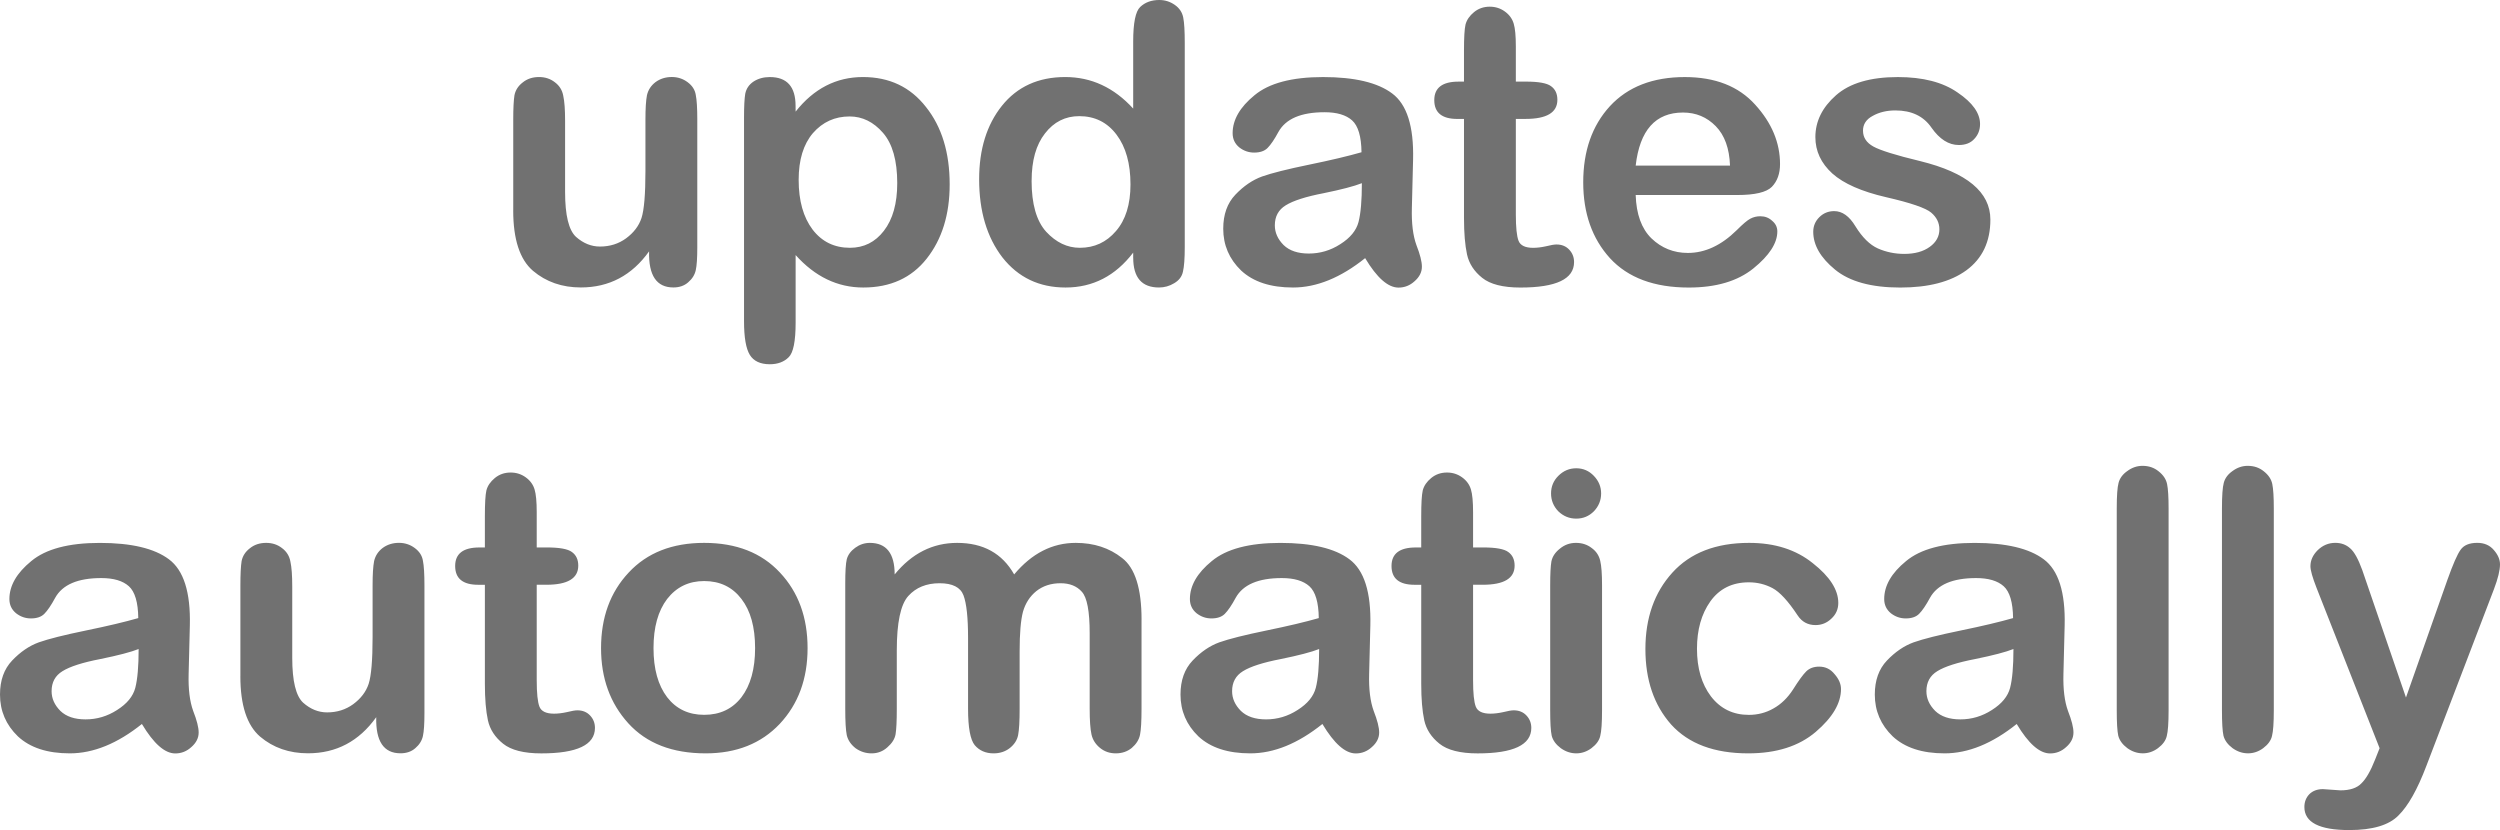 <svg version="1.1" xmlns="http://www.w3.org/2000/svg" xmlns:xlink="http://www.w3.org/1999/xlink" width="90.508" height="30.051" viewBox="0,0,90.508,30.051"><g transform="translate(-194.746,-164.974)"><g data-paper-data="{&quot;isPaintingLayer&quot;:true}" fill="#717171" fill-rule="nonzero" stroke="none" stroke-width="1" stroke-linecap="square" stroke-linejoin="miter" stroke-miterlimit="10" stroke-dasharray="" stroke-dashoffset="0" style="mix-blend-mode: normal"><g><path d="M213.327,172.594v-3.294c0,-0.403 0.015,-0.695 0.044,-0.878c0.037,-0.183 0.135,-0.337 0.296,-0.461c0.161,-0.132 0.359,-0.198 0.593,-0.198c0.22,0 0.41,0.062 0.571,0.187c0.168,0.124 0.271,0.289 0.307,0.494c0.044,0.198 0.066,0.498 0.066,0.9v2.58c0,0.842 0.132,1.383 0.395,1.625c0.264,0.234 0.553,0.351 0.867,0.351c0.359,0 0.673,-0.099 0.944,-0.296c0.278,-0.205 0.465,-0.45 0.56,-0.736c0.095,-0.293 0.143,-0.86 0.143,-1.702v-1.867c0,-0.395 0.018,-0.688 0.055,-0.878c0.044,-0.19 0.146,-0.348 0.307,-0.472c0.168,-0.124 0.366,-0.187 0.593,-0.187c0.212,0 0.403,0.062 0.571,0.187c0.168,0.124 0.267,0.278 0.296,0.461c0.037,0.183 0.055,0.479 0.055,0.889v4.633c0,0.381 -0.018,0.655 -0.055,0.823c-0.037,0.168 -0.128,0.315 -0.274,0.439c-0.139,0.124 -0.318,0.187 -0.538,0.187c-0.608,0 -0.9,-0.436 -0.878,-1.307c-0.622,0.871 -1.446,1.307 -2.47,1.307c-0.681,0 -1.259,-0.201 -1.735,-0.604c-0.476,-0.41 -0.714,-1.138 -0.714,-2.185zM223.55,169.015c0.659,-0.834 1.471,-1.252 2.437,-1.252c0.959,0 1.72,0.362 2.284,1.087c0.571,0.717 0.856,1.651 0.856,2.8c0,1.091 -0.278,1.987 -0.834,2.69c-0.549,0.695 -1.314,1.043 -2.295,1.043c-0.93,0 -1.746,-0.392 -2.448,-1.175v2.448c0,0.673 -0.084,1.091 -0.253,1.252c-0.168,0.168 -0.395,0.253 -0.681,0.253c-0.344,0 -0.586,-0.113 -0.725,-0.34c-0.139,-0.227 -0.209,-0.633 -0.209,-1.219v-7.389c0,-0.388 0.015,-0.67 0.044,-0.845c0.037,-0.183 0.135,-0.329 0.296,-0.439c0.168,-0.11 0.366,-0.165 0.593,-0.165c0.622,0 0.933,0.348 0.933,1.043zM227.229,171.606c0,-0.82 -0.172,-1.427 -0.516,-1.823c-0.344,-0.395 -0.747,-0.593 -1.208,-0.593c-0.534,0 -0.977,0.201 -1.329,0.604c-0.344,0.403 -0.516,0.966 -0.516,1.691c0,0.754 0.168,1.354 0.505,1.801c0.337,0.439 0.787,0.659 1.351,0.659c0.505,0 0.915,-0.205 1.23,-0.615c0.322,-0.417 0.483,-0.992 0.483,-1.724zM235.771,174.307v-0.187c-0.644,0.842 -1.46,1.263 -2.448,1.263c-0.952,0 -1.713,-0.362 -2.284,-1.087c-0.564,-0.732 -0.845,-1.676 -0.845,-2.833c0,-1.083 0.274,-1.969 0.823,-2.657c0.556,-0.695 1.321,-1.043 2.295,-1.043c0.944,0 1.764,0.381 2.459,1.142v-2.426c0,-0.673 0.084,-1.091 0.253,-1.252c0.176,-0.168 0.406,-0.253 0.692,-0.253c0.205,0 0.392,0.059 0.56,0.176c0.168,0.117 0.271,0.271 0.307,0.461c0.037,0.183 0.055,0.49 0.055,0.922v7.378c0,0.417 -0.022,0.717 -0.066,0.9c-0.037,0.176 -0.143,0.315 -0.318,0.417c-0.168,0.102 -0.351,0.154 -0.549,0.154c-0.622,0 -0.933,-0.359 -0.933,-1.076zM232.093,171.518c0,0.842 0.176,1.457 0.527,1.845c0.359,0.388 0.765,0.582 1.219,0.582c0.527,0 0.963,-0.201 1.307,-0.604c0.351,-0.403 0.527,-0.966 0.527,-1.691c0,-0.754 -0.168,-1.354 -0.505,-1.801c-0.337,-0.447 -0.787,-0.67 -1.35,-0.67c-0.505,0 -0.919,0.209 -1.241,0.626c-0.322,0.41 -0.483,0.981 -0.483,1.713zM244.17,174.318c-0.886,0.71 -1.757,1.065 -2.613,1.065c-0.812,0 -1.438,-0.205 -1.878,-0.615c-0.432,-0.417 -0.648,-0.922 -0.648,-1.515c0,-0.512 0.146,-0.922 0.439,-1.23c0.3,-0.315 0.622,-0.534 0.966,-0.659c0.351,-0.124 0.919,-0.267 1.702,-0.428c0.783,-0.161 1.416,-0.311 1.899,-0.45c-0.007,-0.571 -0.121,-0.955 -0.34,-1.153c-0.22,-0.198 -0.553,-0.296 -0.999,-0.296c-0.849,0 -1.405,0.238 -1.669,0.714c-0.146,0.271 -0.278,0.465 -0.395,0.582c-0.11,0.11 -0.271,0.165 -0.483,0.165c-0.198,0 -0.377,-0.062 -0.538,-0.187c-0.161,-0.132 -0.242,-0.304 -0.242,-0.516c0,-0.483 0.264,-0.941 0.791,-1.372c0.527,-0.439 1.354,-0.659 2.481,-0.659c1.142,0 1.976,0.198 2.503,0.593c0.534,0.395 0.787,1.193 0.758,2.394l-0.044,1.757c-0.015,0.549 0.04,0.995 0.165,1.34c0.132,0.337 0.198,0.597 0.198,0.78c0,0.198 -0.088,0.373 -0.264,0.527c-0.168,0.154 -0.362,0.231 -0.582,0.231c-0.381,0 -0.783,-0.355 -1.208,-1.065zM244.049,171.606c-0.278,0.11 -0.739,0.231 -1.383,0.362c-0.644,0.124 -1.102,0.271 -1.372,0.439c-0.264,0.161 -0.395,0.403 -0.395,0.725c0,0.264 0.106,0.501 0.318,0.714c0.212,0.205 0.516,0.307 0.911,0.307c0.41,0 0.791,-0.113 1.142,-0.34c0.359,-0.227 0.578,-0.494 0.659,-0.802c0.081,-0.315 0.121,-0.783 0.121,-1.405zM247.747,167.928v-1.131c0,-0.461 0.018,-0.772 0.055,-0.933c0.044,-0.168 0.146,-0.318 0.307,-0.45c0.161,-0.132 0.351,-0.198 0.571,-0.198c0.205,0 0.388,0.059 0.549,0.176c0.161,0.117 0.267,0.264 0.318,0.439c0.051,0.168 0.077,0.443 0.077,0.823v1.274h0.362c0.461,0 0.765,0.055 0.911,0.165c0.154,0.11 0.231,0.274 0.231,0.494c0,0.461 -0.384,0.692 -1.153,0.692h-0.351v3.459c0,0.468 0.033,0.787 0.099,0.955c0.066,0.168 0.242,0.253 0.527,0.253c0.139,0 0.293,-0.018 0.461,-0.055c0.176,-0.044 0.304,-0.066 0.384,-0.066c0.19,0 0.344,0.062 0.461,0.187c0.117,0.124 0.176,0.274 0.176,0.45c0,0.615 -0.648,0.922 -1.943,0.922c-0.629,0 -1.091,-0.117 -1.383,-0.351c-0.293,-0.234 -0.476,-0.516 -0.549,-0.845c-0.073,-0.337 -0.11,-0.776 -0.11,-1.318v-3.59h-0.242c-0.556,0 -0.834,-0.227 -0.834,-0.681c0,-0.447 0.293,-0.67 0.878,-0.67zM257.641,172.034h-3.678c0.022,0.695 0.212,1.219 0.571,1.57c0.366,0.351 0.805,0.527 1.318,0.527c0.622,0 1.211,-0.274 1.768,-0.823c0.227,-0.227 0.392,-0.366 0.494,-0.417c0.11,-0.059 0.231,-0.088 0.362,-0.088c0.168,0 0.311,0.055 0.428,0.165c0.124,0.102 0.187,0.231 0.187,0.384c0,0.425 -0.289,0.871 -0.867,1.34c-0.571,0.461 -1.351,0.692 -2.339,0.692c-1.252,0 -2.203,-0.355 -2.855,-1.065c-0.644,-0.71 -0.966,-1.625 -0.966,-2.745c0,-1.135 0.322,-2.053 0.966,-2.756c0.651,-0.703 1.555,-1.054 2.712,-1.054c1.098,0 1.947,0.333 2.547,0.999c0.6,0.659 0.9,1.376 0.9,2.152c0,0.344 -0.099,0.619 -0.296,0.823c-0.198,0.198 -0.615,0.296 -1.252,0.296zM253.963,170.969h3.415c-0.022,-0.622 -0.194,-1.098 -0.516,-1.427c-0.322,-0.329 -0.717,-0.494 -1.186,-0.494c-0.995,0 -1.566,0.64 -1.713,1.921zM262.193,169.707c0,0.242 0.124,0.432 0.373,0.571c0.249,0.139 0.812,0.315 1.691,0.527c1.698,0.417 2.547,1.124 2.547,2.119c0,0.798 -0.289,1.409 -0.867,1.834c-0.571,0.417 -1.369,0.626 -2.394,0.626c-1.047,0 -1.834,-0.216 -2.361,-0.648c-0.527,-0.432 -0.791,-0.889 -0.791,-1.372c0,-0.205 0.073,-0.381 0.22,-0.527c0.146,-0.146 0.326,-0.22 0.538,-0.22c0.293,0 0.549,0.183 0.769,0.549c0.249,0.403 0.52,0.67 0.812,0.802c0.3,0.132 0.619,0.198 0.955,0.198c0.381,0 0.688,-0.084 0.922,-0.253c0.234,-0.168 0.351,-0.381 0.351,-0.637c0,-0.234 -0.099,-0.436 -0.296,-0.604c-0.198,-0.168 -0.743,-0.355 -1.636,-0.56c-0.886,-0.205 -1.533,-0.49 -1.943,-0.856c-0.41,-0.373 -0.615,-0.812 -0.615,-1.318c0,-0.571 0.249,-1.076 0.747,-1.515c0.498,-0.439 1.244,-0.659 2.24,-0.659c0.908,0 1.629,0.187 2.163,0.56c0.542,0.366 0.812,0.747 0.812,1.142c0,0.212 -0.07,0.392 -0.209,0.538c-0.132,0.146 -0.318,0.22 -0.56,0.22c-0.366,0 -0.695,-0.209 -0.988,-0.626c-0.285,-0.417 -0.721,-0.626 -1.307,-0.626c-0.315,0 -0.589,0.066 -0.823,0.198c-0.234,0.124 -0.351,0.304 -0.351,0.538z"/><path d="M199.885,191.183c-0.886,0.71 -1.757,1.065 -2.613,1.065c-0.812,0 -1.438,-0.205 -1.878,-0.615c-0.432,-0.417 -0.648,-0.922 -0.648,-1.515c0,-0.512 0.146,-0.922 0.439,-1.23c0.3,-0.315 0.622,-0.534 0.966,-0.659c0.351,-0.124 0.919,-0.267 1.702,-0.428c0.783,-0.161 1.416,-0.311 1.899,-0.45c-0.007,-0.571 -0.121,-0.955 -0.34,-1.153c-0.22,-0.198 -0.553,-0.296 -0.999,-0.296c-0.849,0 -1.405,0.238 -1.669,0.714c-0.146,0.271 -0.278,0.465 -0.395,0.582c-0.11,0.11 -0.271,0.165 -0.483,0.165c-0.198,0 -0.377,-0.062 -0.538,-0.187c-0.161,-0.132 -0.242,-0.304 -0.242,-0.516c0,-0.483 0.264,-0.941 0.791,-1.372c0.527,-0.439 1.354,-0.659 2.481,-0.659c1.142,0 1.976,0.198 2.503,0.593c0.534,0.395 0.787,1.193 0.758,2.394l-0.044,1.757c-0.015,0.549 0.04,0.995 0.165,1.34c0.132,0.337 0.198,0.597 0.198,0.78c0,0.198 -0.088,0.373 -0.264,0.527c-0.168,0.154 -0.362,0.231 -0.582,0.231c-0.381,0 -0.783,-0.355 -1.208,-1.065zM199.764,188.471c-0.278,0.11 -0.739,0.231 -1.383,0.362c-0.644,0.124 -1.102,0.271 -1.372,0.439c-0.264,0.161 -0.395,0.403 -0.395,0.725c0,0.264 0.106,0.501 0.318,0.714c0.212,0.205 0.516,0.307 0.911,0.307c0.41,0 0.791,-0.113 1.142,-0.34c0.359,-0.227 0.578,-0.494 0.659,-0.802c0.081,-0.315 0.121,-0.783 0.121,-1.405zM203.449,189.459v-3.294c0,-0.403 0.015,-0.695 0.044,-0.878c0.037,-0.183 0.135,-0.337 0.296,-0.461c0.161,-0.132 0.359,-0.198 0.593,-0.198c0.22,0 0.41,0.062 0.571,0.187c0.168,0.124 0.271,0.289 0.307,0.494c0.044,0.198 0.066,0.498 0.066,0.9v2.58c0,0.842 0.132,1.383 0.395,1.625c0.264,0.234 0.553,0.351 0.867,0.351c0.359,0 0.673,-0.099 0.944,-0.296c0.278,-0.205 0.465,-0.45 0.56,-0.736c0.095,-0.293 0.143,-0.86 0.143,-1.702v-1.867c0,-0.395 0.018,-0.688 0.055,-0.878c0.044,-0.19 0.146,-0.348 0.307,-0.472c0.168,-0.124 0.366,-0.187 0.593,-0.187c0.212,0 0.403,0.062 0.571,0.187c0.168,0.124 0.267,0.278 0.296,0.461c0.037,0.183 0.055,0.479 0.055,0.889v4.633c0,0.381 -0.018,0.655 -0.055,0.823c-0.037,0.168 -0.128,0.315 -0.274,0.439c-0.139,0.124 -0.318,0.187 -0.538,0.187c-0.608,0 -0.9,-0.436 -0.878,-1.307c-0.622,0.871 -1.446,1.307 -2.47,1.307c-0.681,0 -1.259,-0.201 -1.735,-0.604c-0.476,-0.41 -0.714,-1.138 -0.714,-2.185zM212.3,184.793v-1.131c0,-0.461 0.018,-0.772 0.055,-0.933c0.044,-0.168 0.146,-0.318 0.307,-0.45c0.161,-0.132 0.351,-0.198 0.571,-0.198c0.205,0 0.388,0.059 0.549,0.176c0.161,0.117 0.267,0.264 0.318,0.439c0.051,0.168 0.077,0.443 0.077,0.823v1.274h0.362c0.461,0 0.765,0.055 0.911,0.165c0.154,0.11 0.231,0.274 0.231,0.494c0,0.461 -0.384,0.692 -1.153,0.692h-0.351v3.459c0,0.468 0.033,0.787 0.099,0.955c0.066,0.168 0.242,0.253 0.527,0.253c0.139,0 0.293,-0.018 0.461,-0.055c0.176,-0.044 0.304,-0.066 0.384,-0.066c0.19,0 0.344,0.062 0.461,0.187c0.117,0.124 0.176,0.274 0.176,0.45c0,0.615 -0.648,0.922 -1.943,0.922c-0.629,0 -1.091,-0.117 -1.383,-0.351c-0.293,-0.234 -0.476,-0.516 -0.549,-0.845c-0.073,-0.337 -0.11,-0.776 -0.11,-1.318v-3.59h-0.242c-0.556,0 -0.834,-0.227 -0.834,-0.681c0,-0.447 0.293,-0.67 0.878,-0.67zM220.239,184.628c1.164,0 2.079,0.359 2.745,1.076c0.666,0.71 0.999,1.621 0.999,2.734c0,1.113 -0.337,2.028 -1.01,2.745c-0.673,0.71 -1.566,1.065 -2.679,1.065c-1.208,0 -2.141,-0.362 -2.8,-1.087c-0.659,-0.725 -0.988,-1.632 -0.988,-2.723c0,-1.113 0.333,-2.024 0.999,-2.734c0.666,-0.717 1.577,-1.076 2.734,-1.076zM220.239,190.853c0.571,0 1.021,-0.212 1.35,-0.637c0.329,-0.432 0.494,-1.025 0.494,-1.779c0,-0.761 -0.165,-1.354 -0.494,-1.779c-0.329,-0.432 -0.78,-0.648 -1.35,-0.648c-0.556,0 -1.003,0.216 -1.34,0.648c-0.329,0.432 -0.494,1.025 -0.494,1.779c0,0.754 0.165,1.347 0.494,1.779c0.329,0.425 0.776,0.637 1.34,0.637zM236.073,187.406v3.228c0,0.447 -0.018,0.761 -0.055,0.944c-0.037,0.176 -0.135,0.333 -0.296,0.472c-0.161,0.132 -0.355,0.198 -0.582,0.198c-0.22,0 -0.41,-0.066 -0.571,-0.198c-0.161,-0.132 -0.264,-0.293 -0.307,-0.483c-0.044,-0.198 -0.066,-0.509 -0.066,-0.933v-2.734c0,-0.798 -0.095,-1.299 -0.285,-1.504c-0.183,-0.205 -0.439,-0.307 -0.769,-0.307c-0.344,0 -0.637,0.095 -0.878,0.285c-0.234,0.19 -0.395,0.439 -0.483,0.747c-0.081,0.307 -0.121,0.787 -0.121,1.438v2.075c0,0.447 -0.018,0.765 -0.055,0.955c-0.037,0.183 -0.139,0.34 -0.307,0.472c-0.161,0.124 -0.355,0.187 -0.582,0.187c-0.285,0 -0.512,-0.099 -0.681,-0.296c-0.161,-0.198 -0.242,-0.637 -0.242,-1.318v-2.569c0,-0.732 -0.055,-1.244 -0.165,-1.537c-0.11,-0.293 -0.399,-0.439 -0.867,-0.439c-0.476,0 -0.853,0.154 -1.131,0.461c-0.278,0.307 -0.417,0.963 -0.417,1.965v2.119c0,0.439 -0.015,0.747 -0.044,0.922c-0.029,0.168 -0.128,0.326 -0.296,0.472c-0.161,0.146 -0.351,0.22 -0.571,0.22c-0.212,0 -0.406,-0.062 -0.582,-0.187c-0.168,-0.132 -0.274,-0.289 -0.318,-0.472c-0.037,-0.183 -0.055,-0.501 -0.055,-0.955v-4.535c0,-0.432 0.018,-0.725 0.055,-0.878c0.044,-0.161 0.146,-0.3 0.307,-0.417c0.161,-0.117 0.337,-0.176 0.527,-0.176c0.6,0 0.9,0.381 0.9,1.142c0.622,-0.761 1.376,-1.142 2.262,-1.142c0.944,0 1.632,0.381 2.064,1.142c0.637,-0.761 1.38,-1.142 2.229,-1.142c0.659,0 1.219,0.183 1.68,0.549c0.468,0.359 0.703,1.102 0.703,2.229zM242.623,191.183c-0.886,0.71 -1.757,1.065 -2.613,1.065c-0.812,0 -1.438,-0.205 -1.878,-0.615c-0.432,-0.417 -0.648,-0.922 -0.648,-1.515c0,-0.512 0.146,-0.922 0.439,-1.23c0.3,-0.315 0.622,-0.534 0.966,-0.659c0.351,-0.124 0.919,-0.267 1.702,-0.428c0.783,-0.161 1.416,-0.311 1.899,-0.45c-0.007,-0.571 -0.121,-0.955 -0.34,-1.153c-0.22,-0.198 -0.553,-0.296 -0.999,-0.296c-0.849,0 -1.405,0.238 -1.669,0.714c-0.146,0.271 -0.278,0.465 -0.395,0.582c-0.11,0.11 -0.271,0.165 -0.483,0.165c-0.198,0 -0.377,-0.062 -0.538,-0.187c-0.161,-0.132 -0.242,-0.304 -0.242,-0.516c0,-0.483 0.264,-0.941 0.791,-1.372c0.527,-0.439 1.354,-0.659 2.481,-0.659c1.142,0 1.976,0.198 2.503,0.593c0.534,0.395 0.787,1.193 0.758,2.394l-0.044,1.757c-0.015,0.549 0.04,0.995 0.165,1.34c0.132,0.337 0.198,0.597 0.198,0.78c0,0.198 -0.088,0.373 -0.264,0.527c-0.168,0.154 -0.362,0.231 -0.582,0.231c-0.381,0 -0.783,-0.355 -1.208,-1.065zM242.502,188.471c-0.278,0.11 -0.739,0.231 -1.383,0.362c-0.644,0.124 -1.102,0.271 -1.372,0.439c-0.264,0.161 -0.395,0.403 -0.395,0.725c0,0.264 0.106,0.501 0.318,0.714c0.212,0.205 0.516,0.307 0.911,0.307c0.41,0 0.791,-0.113 1.142,-0.34c0.359,-0.227 0.578,-0.494 0.659,-0.802c0.081,-0.315 0.121,-0.783 0.121,-1.405zM246.199,184.793v-1.131c0,-0.461 0.018,-0.772 0.055,-0.933c0.044,-0.168 0.146,-0.318 0.307,-0.45c0.161,-0.132 0.351,-0.198 0.571,-0.198c0.205,0 0.388,0.059 0.549,0.176c0.161,0.117 0.267,0.264 0.318,0.439c0.051,0.168 0.077,0.443 0.077,0.823v1.274h0.362c0.461,0 0.765,0.055 0.911,0.165c0.154,0.11 0.231,0.274 0.231,0.494c0,0.461 -0.384,0.692 -1.153,0.692h-0.351v3.459c0,0.468 0.033,0.787 0.099,0.955c0.066,0.168 0.242,0.253 0.527,0.253c0.139,0 0.293,-0.018 0.461,-0.055c0.176,-0.044 0.304,-0.066 0.384,-0.066c0.19,0 0.344,0.062 0.461,0.187c0.117,0.124 0.176,0.274 0.176,0.45c0,0.615 -0.648,0.922 -1.943,0.922c-0.629,0 -1.091,-0.117 -1.383,-0.351c-0.293,-0.234 -0.476,-0.516 -0.549,-0.845c-0.073,-0.337 -0.11,-0.776 -0.11,-1.318v-3.59h-0.242c-0.556,0 -0.834,-0.227 -0.834,-0.681c0,-0.447 0.293,-0.67 0.878,-0.67zM251.811,181.927c0.249,0 0.461,0.091 0.637,0.274c0.176,0.183 0.264,0.395 0.264,0.637c0,0.249 -0.088,0.465 -0.264,0.648c-0.176,0.176 -0.388,0.264 -0.637,0.264c-0.249,0 -0.465,-0.088 -0.648,-0.264c-0.176,-0.183 -0.264,-0.399 -0.264,-0.648c0,-0.249 0.088,-0.461 0.264,-0.637c0.183,-0.183 0.399,-0.274 0.648,-0.274zM252.745,186.154v4.535c0,0.454 -0.022,0.765 -0.066,0.933c-0.037,0.161 -0.143,0.307 -0.318,0.439c-0.168,0.124 -0.351,0.187 -0.549,0.187c-0.198,0 -0.384,-0.062 -0.56,-0.187c-0.176,-0.132 -0.285,-0.282 -0.329,-0.45c-0.037,-0.168 -0.055,-0.476 -0.055,-0.922v-4.524c0,-0.41 0.015,-0.699 0.044,-0.867c0.037,-0.176 0.139,-0.329 0.307,-0.461c0.168,-0.139 0.362,-0.209 0.582,-0.209c0.22,0 0.41,0.062 0.571,0.187c0.161,0.117 0.264,0.271 0.307,0.461c0.044,0.183 0.066,0.476 0.066,0.878zM260.605,189.108c0.227,0 0.414,0.091 0.56,0.274c0.154,0.176 0.231,0.355 0.231,0.538c0,0.512 -0.304,1.028 -0.911,1.548c-0.608,0.52 -1.424,0.78 -2.448,0.78c-1.23,0 -2.159,-0.348 -2.789,-1.043c-0.622,-0.703 -0.933,-1.614 -0.933,-2.734c0,-1.127 0.326,-2.05 0.977,-2.767c0.651,-0.717 1.577,-1.076 2.778,-1.076c0.93,0 1.698,0.245 2.306,0.736c0.615,0.483 0.922,0.963 0.922,1.438c0,0.227 -0.084,0.417 -0.253,0.571c-0.161,0.154 -0.351,0.231 -0.571,0.231c-0.278,0 -0.494,-0.117 -0.648,-0.351c-0.344,-0.52 -0.648,-0.849 -0.911,-0.988c-0.264,-0.139 -0.549,-0.209 -0.856,-0.209c-0.6,0 -1.065,0.231 -1.394,0.692c-0.322,0.454 -0.483,1.025 -0.483,1.713c0,0.703 0.168,1.277 0.505,1.724c0.344,0.447 0.802,0.67 1.372,0.67c0.322,0 0.619,-0.077 0.889,-0.231c0.278,-0.154 0.516,-0.384 0.714,-0.692c0.198,-0.315 0.355,-0.531 0.472,-0.648c0.117,-0.117 0.274,-0.176 0.472,-0.176zM267.759,191.183c-0.886,0.71 -1.757,1.065 -2.613,1.065c-0.812,0 -1.438,-0.205 -1.878,-0.615c-0.432,-0.417 -0.648,-0.922 -0.648,-1.515c0,-0.512 0.146,-0.922 0.439,-1.23c0.3,-0.315 0.622,-0.534 0.966,-0.659c0.351,-0.124 0.919,-0.267 1.702,-0.428c0.783,-0.161 1.416,-0.311 1.899,-0.45c-0.007,-0.571 -0.121,-0.955 -0.34,-1.153c-0.22,-0.198 -0.553,-0.296 -0.999,-0.296c-0.849,0 -1.405,0.238 -1.669,0.714c-0.146,0.271 -0.278,0.465 -0.395,0.582c-0.11,0.11 -0.271,0.165 -0.483,0.165c-0.198,0 -0.377,-0.062 -0.538,-0.187c-0.161,-0.132 -0.242,-0.304 -0.242,-0.516c0,-0.483 0.264,-0.941 0.791,-1.372c0.527,-0.439 1.354,-0.659 2.481,-0.659c1.142,0 1.976,0.198 2.503,0.593c0.534,0.395 0.787,1.193 0.758,2.394l-0.044,1.757c-0.015,0.549 0.04,0.995 0.165,1.34c0.132,0.337 0.198,0.597 0.198,0.78c0,0.198 -0.088,0.373 -0.264,0.527c-0.168,0.154 -0.362,0.231 -0.582,0.231c-0.381,0 -0.783,-0.355 -1.208,-1.065zM267.638,188.471c-0.278,0.11 -0.739,0.231 -1.383,0.362c-0.644,0.124 -1.102,0.271 -1.372,0.439c-0.264,0.161 -0.395,0.403 -0.395,0.725c0,0.264 0.106,0.501 0.318,0.714c0.212,0.205 0.516,0.307 0.911,0.307c0.41,0 0.791,-0.113 1.142,-0.34c0.359,-0.227 0.578,-0.494 0.659,-0.802c0.081,-0.315 0.121,-0.783 0.121,-1.405zM273.256,183.387v7.301c0,0.454 -0.022,0.765 -0.066,0.933c-0.037,0.161 -0.143,0.307 -0.318,0.439c-0.168,0.124 -0.351,0.187 -0.549,0.187c-0.198,0 -0.384,-0.062 -0.56,-0.187c-0.176,-0.132 -0.285,-0.282 -0.329,-0.45c-0.037,-0.168 -0.055,-0.476 -0.055,-0.922v-7.301c0,-0.461 0.022,-0.772 0.066,-0.933c0.044,-0.168 0.15,-0.311 0.318,-0.428c0.168,-0.124 0.351,-0.187 0.549,-0.187c0.227,0 0.421,0.066 0.582,0.198c0.168,0.132 0.271,0.285 0.307,0.461c0.037,0.176 0.055,0.472 0.055,0.889zM277.065,183.387v7.301c0,0.454 -0.022,0.765 -0.066,0.933c-0.037,0.161 -0.143,0.307 -0.318,0.439c-0.168,0.124 -0.351,0.187 -0.549,0.187c-0.198,0 -0.384,-0.062 -0.56,-0.187c-0.176,-0.132 -0.285,-0.282 -0.329,-0.45c-0.037,-0.168 -0.055,-0.476 -0.055,-0.922v-7.301c0,-0.461 0.022,-0.772 0.066,-0.933c0.044,-0.168 0.15,-0.311 0.318,-0.428c0.168,-0.124 0.351,-0.187 0.549,-0.187c0.227,0 0.421,0.066 0.582,0.198c0.168,0.132 0.271,0.285 0.307,0.461c0.037,0.176 0.055,0.472 0.055,0.889zM280.895,192.061l-2.284,-5.808c-0.146,-0.373 -0.22,-0.633 -0.22,-0.78c0,-0.212 0.088,-0.406 0.264,-0.582c0.183,-0.176 0.395,-0.264 0.637,-0.264c0.212,0 0.392,0.066 0.538,0.198c0.146,0.124 0.293,0.388 0.439,0.791l1.581,4.611l1.504,-4.271c0.198,-0.556 0.355,-0.915 0.472,-1.076c0.117,-0.168 0.318,-0.253 0.604,-0.253c0.256,0 0.457,0.088 0.604,0.264c0.146,0.168 0.22,0.34 0.22,0.516c0,0.212 -0.073,0.512 -0.22,0.9l-2.448,6.401c-0.322,0.849 -0.659,1.446 -1.01,1.79c-0.344,0.351 -0.937,0.527 -1.779,0.527c-1.083,0 -1.625,-0.278 -1.625,-0.834c0,-0.183 0.059,-0.337 0.176,-0.461c0.124,-0.124 0.289,-0.187 0.494,-0.187c0.037,0 0.143,0.007 0.318,0.022c0.183,0.015 0.289,0.022 0.318,0.022c0.344,0 0.597,-0.084 0.758,-0.253c0.168,-0.161 0.333,-0.447 0.494,-0.856z"/></g></g></g></svg>
